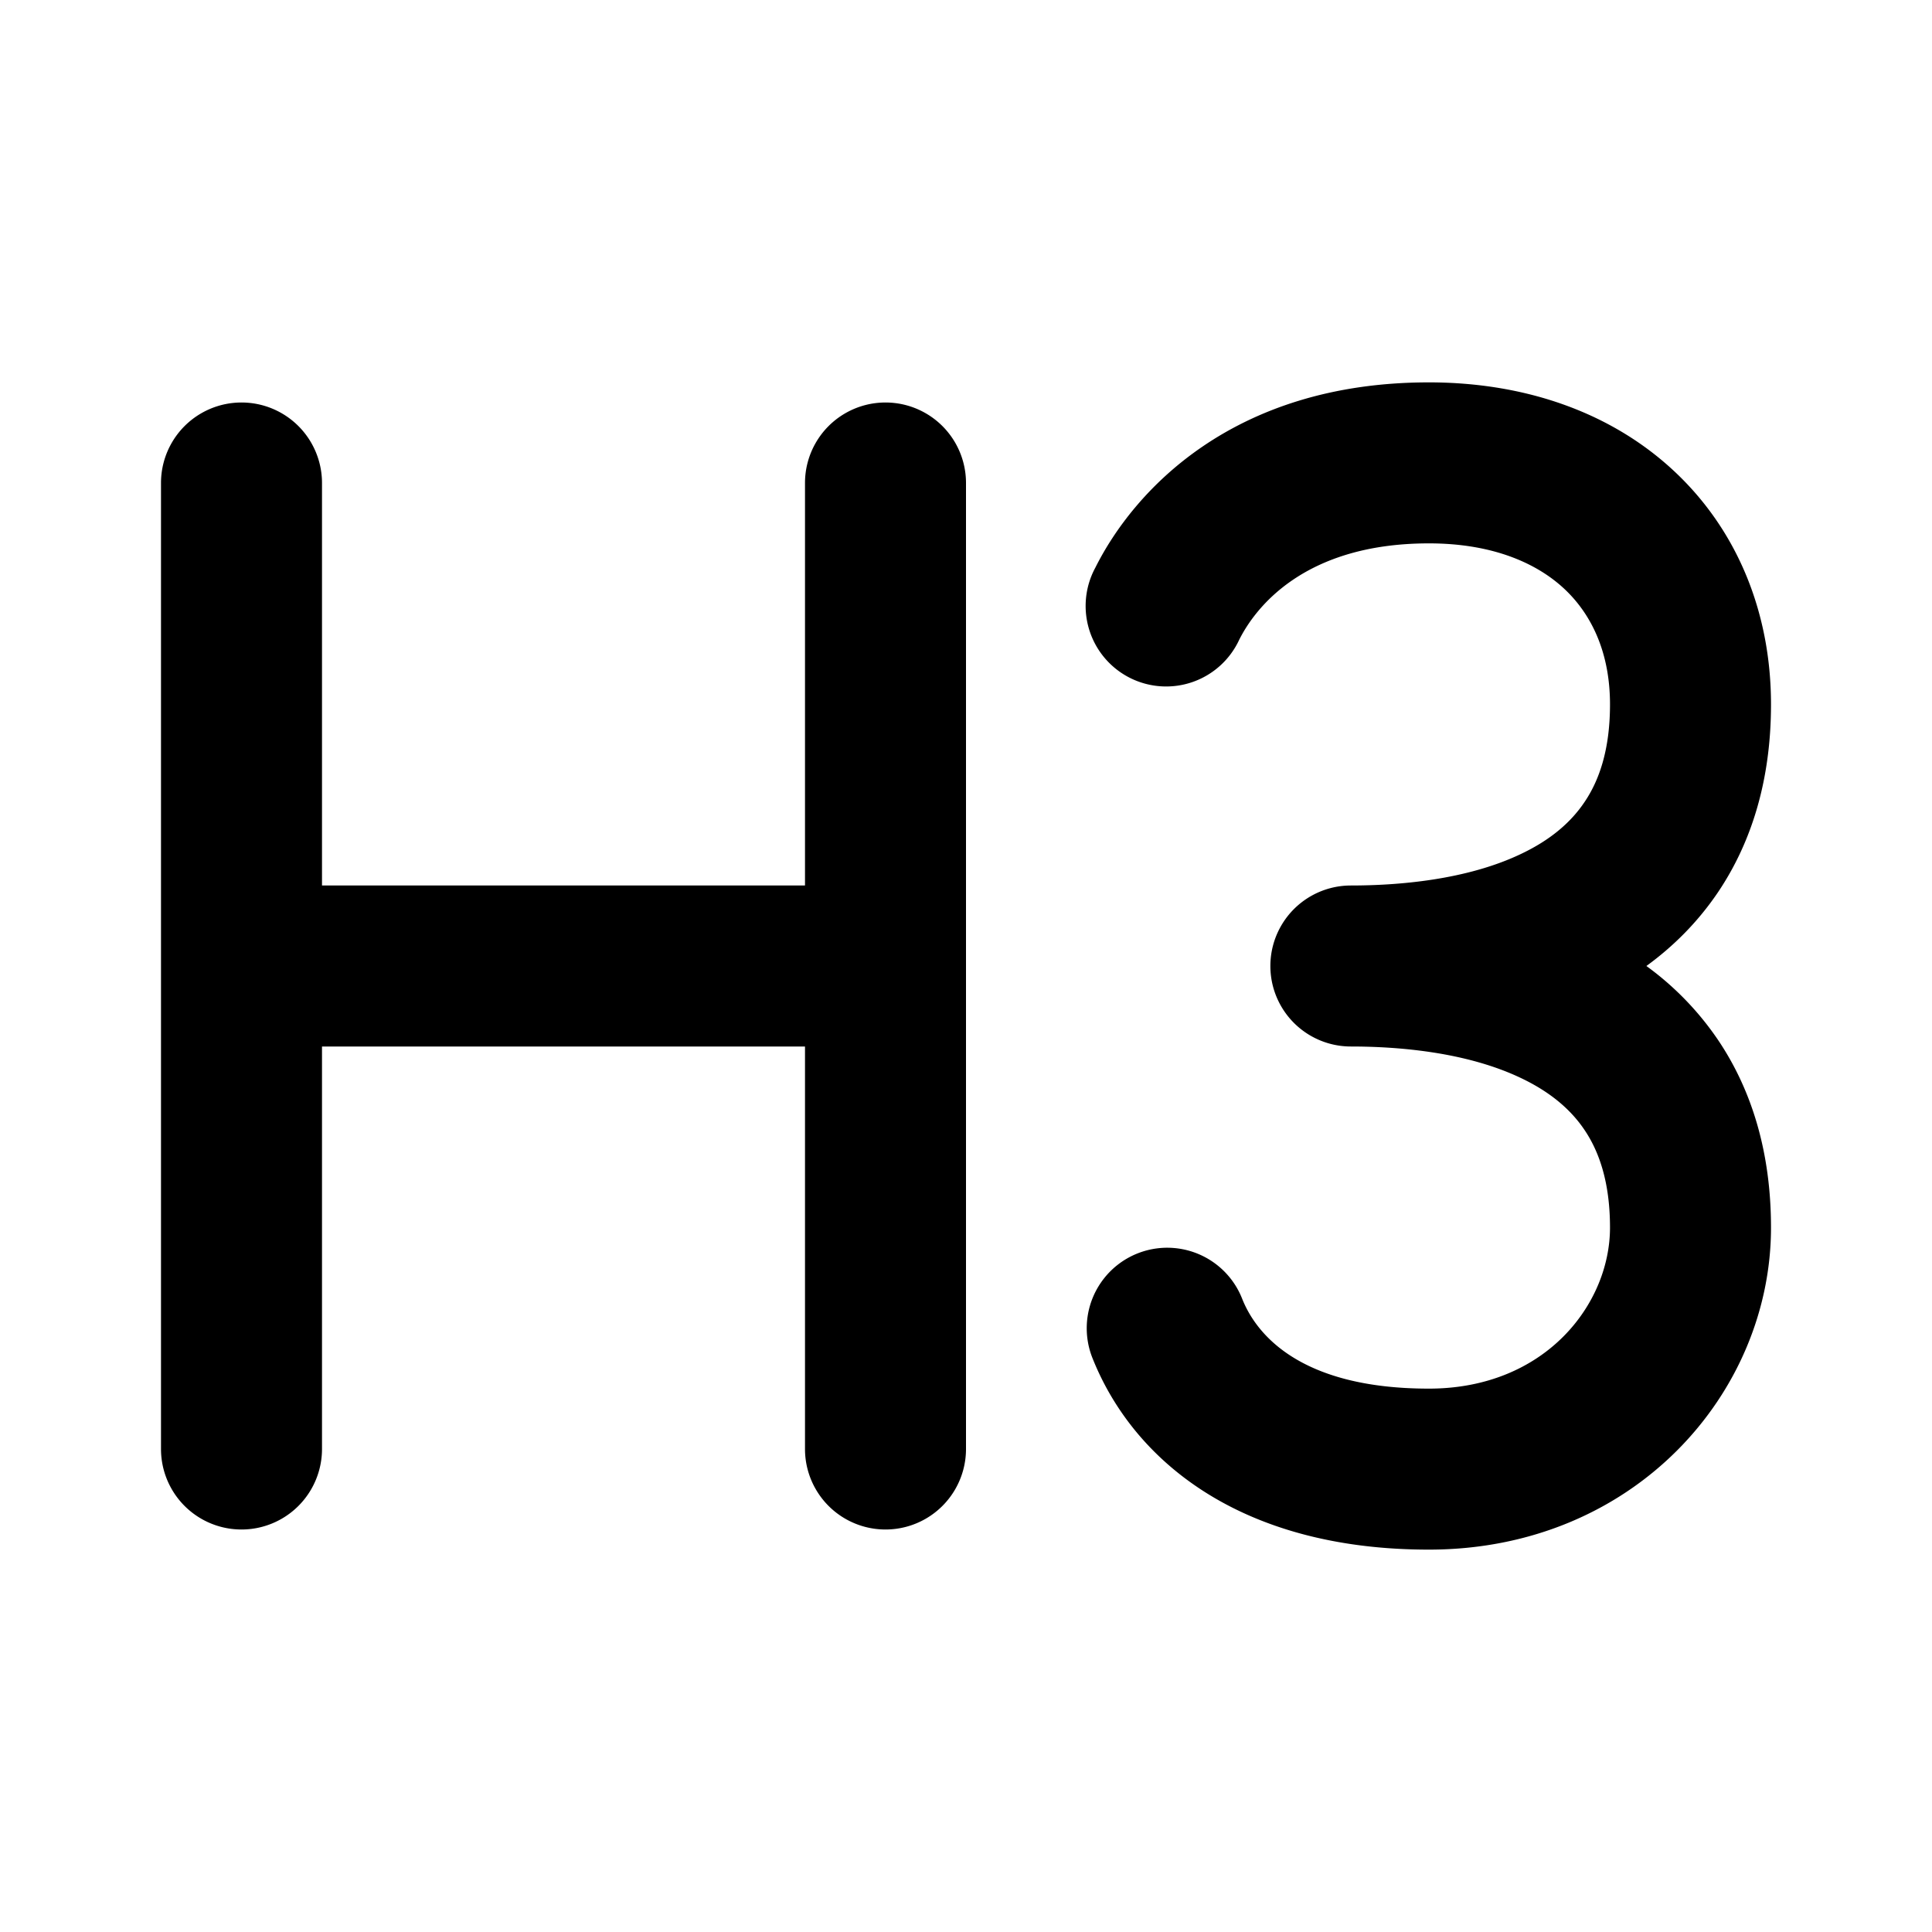 <svg xmlns="http://www.w3.org/2000/svg" width="1em" height="1em" viewBox="0 0 24 24"><path fill="currentColor" d="M15.394 7.947c.196-.39.8-1.197 2.356-1.197c.79 0 1.342.244 1.688.57c.343.324.562.802.562 1.43c0 .575-.14.953-.317 1.214c-.18.268-.44.476-.772.636c-.692.336-1.559.4-2.13.4a1 1 0 1 0 0 2c.571 0 1.438.064 2.13.4c.331.16.592.368.772.636c.176.26.317.639.317 1.214c0 .948-.802 2-2.25 2c-1.636 0-2.158-.707-2.32-1.118a1 1 0 0 0-1.86.736c.498 1.256 1.816 2.382 4.18 2.382c2.552 0 4.25-1.948 4.25-4c0-.925-.234-1.703-.659-2.333a3.7 3.7 0 0 0-.889-.917c.33-.24.636-.541.89-.917c.424-.63.658-1.408.658-2.333c0-1.122-.406-2.144-1.188-2.883c-.779-.736-1.852-1.117-3.062-1.117c-2.445 0-3.673 1.36-4.144 2.303a1 1 0 1 0 1.788.894M4 6a1 1 0 0 0-2 0v12a1 1 0 1 0 2 0v-5h6v5a1 1 0 1 0 2 0V6a1 1 0 1 0-2 0v5H4z"/></svg>